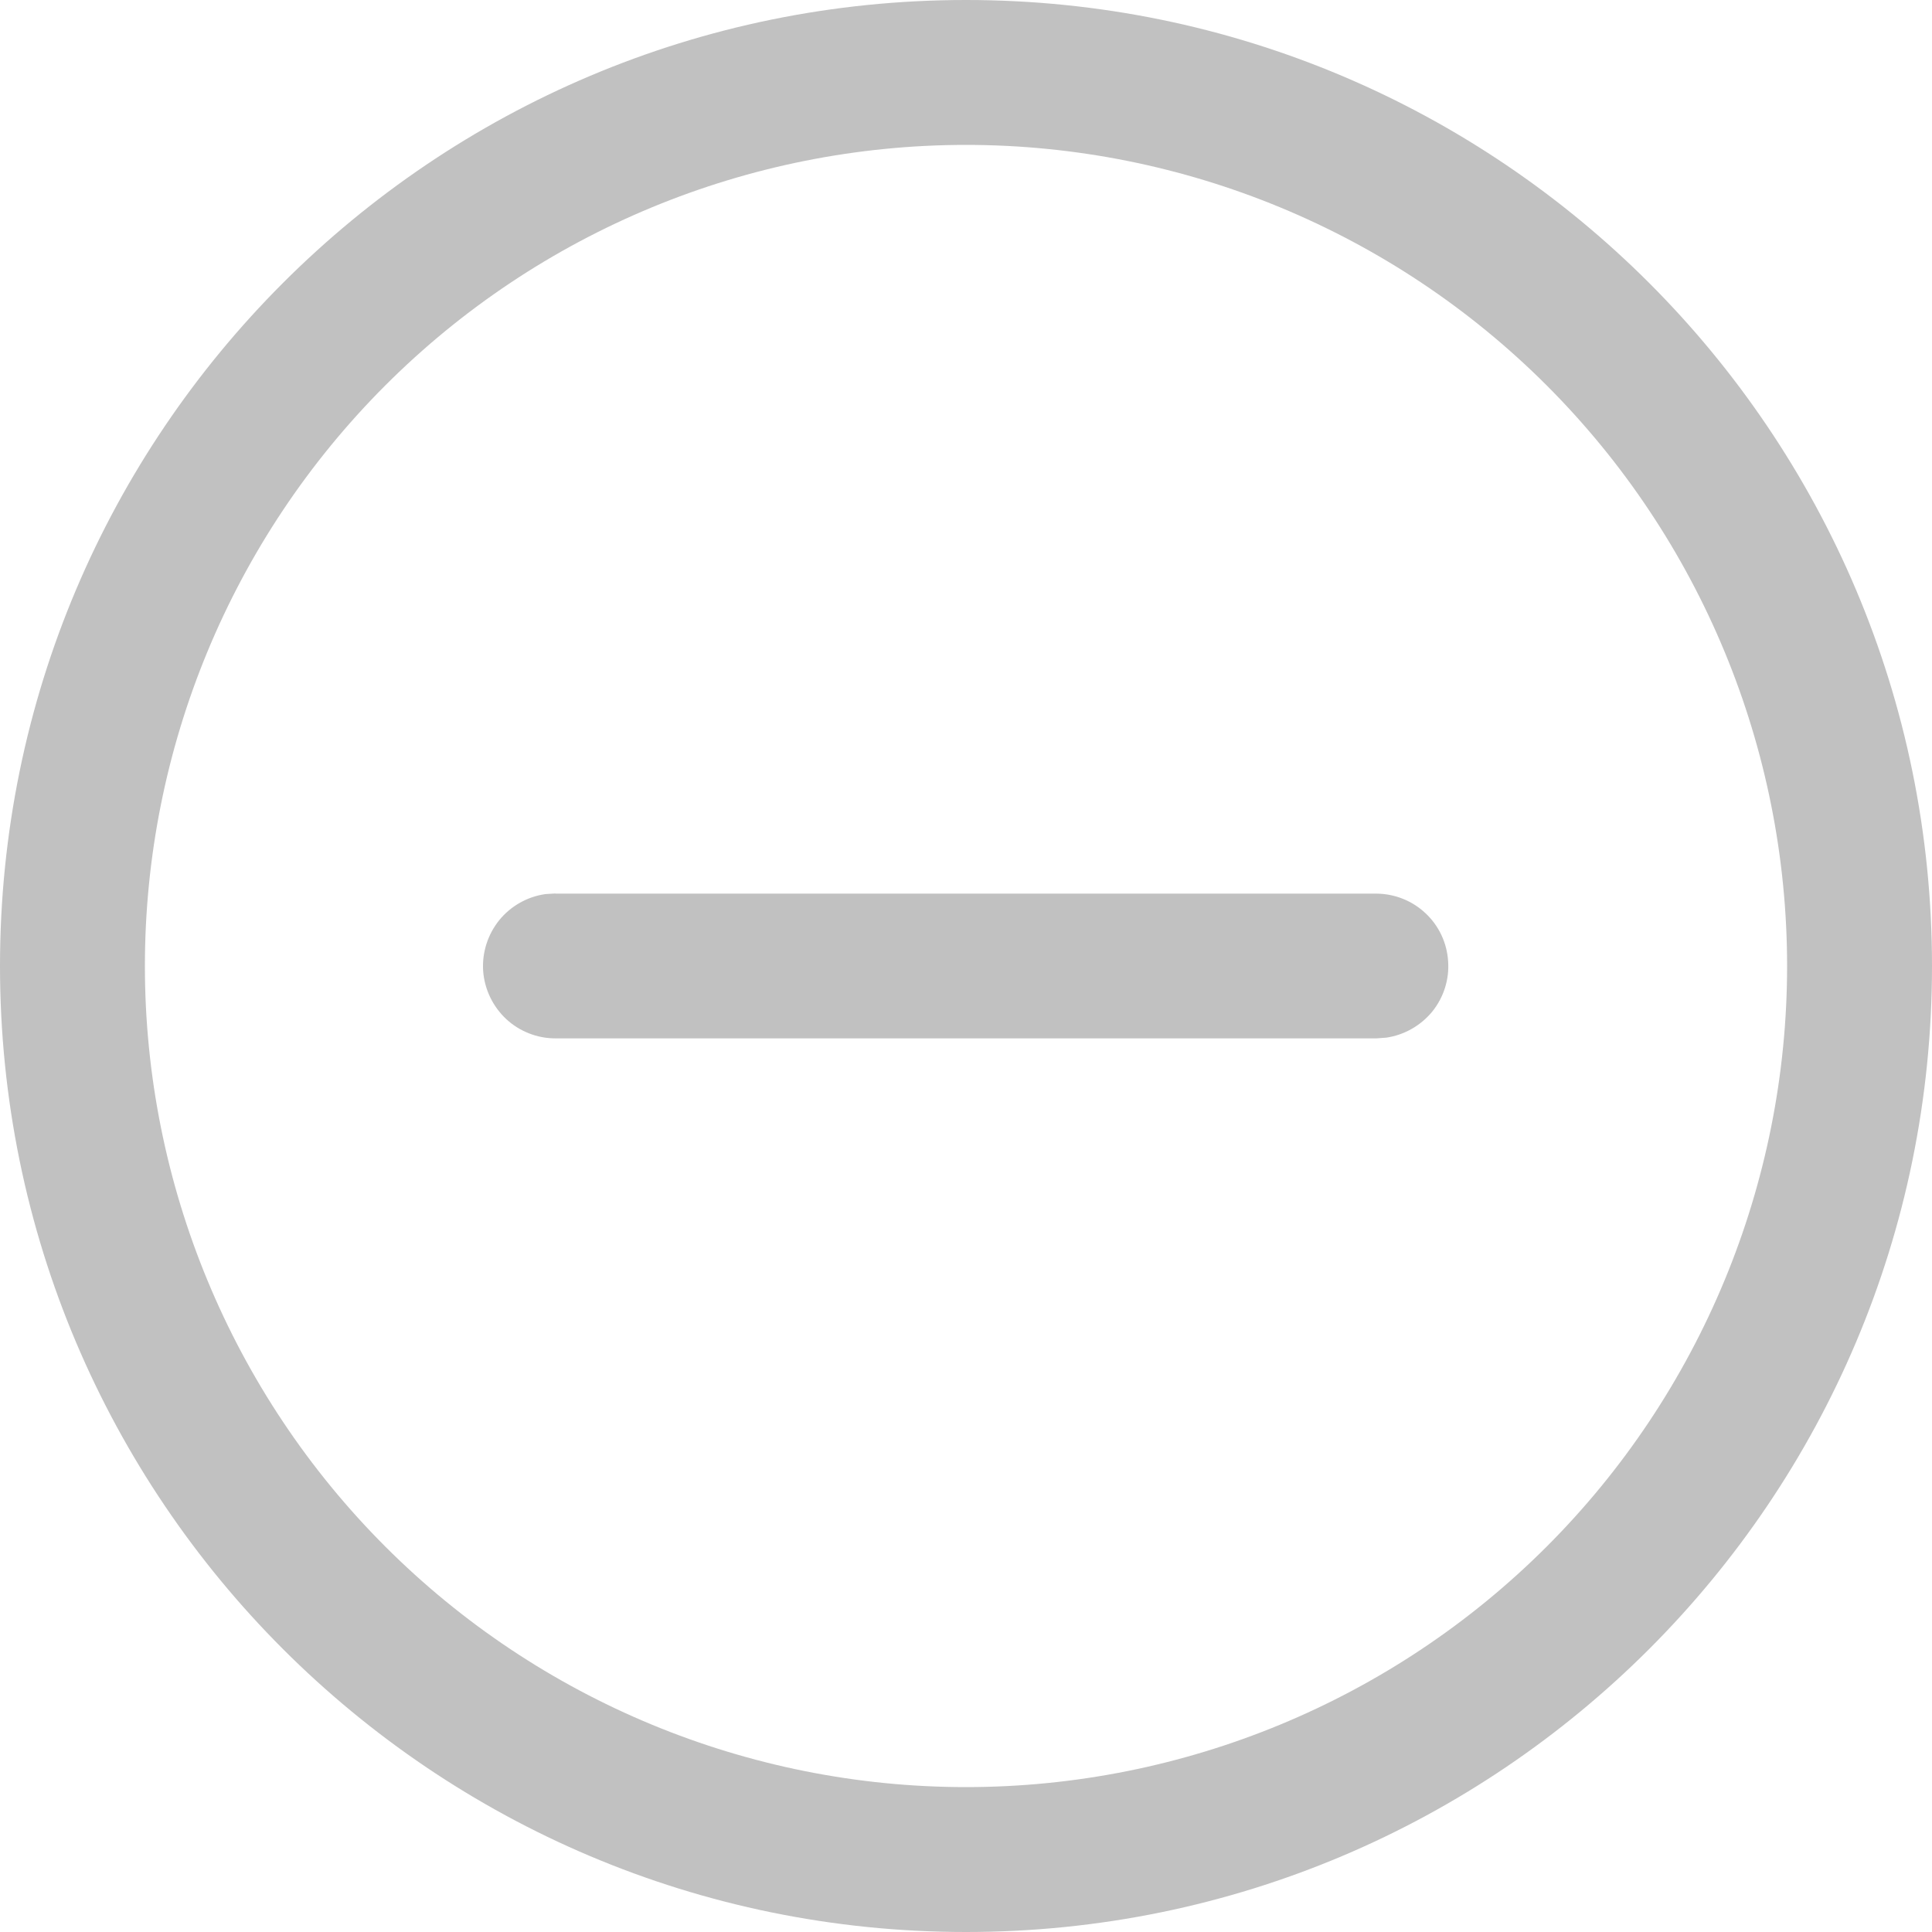 <svg width="13" height="13" viewBox="0 0 13 13" fill="none" xmlns="http://www.w3.org/2000/svg">
<path d="M6.5 0C10.091 0 13 2.91 13 6.5C13 10.09 10.091 13 6.5 13C2.911 13 0 10.09 0 6.5C0 2.91 2.911 0 6.5 0V0ZM6.5 0.975C5.035 0.975 3.629 1.557 2.593 2.593C1.557 3.629 0.975 5.035 0.975 6.5C0.975 7.965 1.557 9.371 2.593 10.407C3.629 11.443 5.035 12.025 6.5 12.025C7.965 12.025 9.371 11.443 10.407 10.407C11.443 9.371 12.025 7.965 12.025 6.5C12.025 5.035 11.443 3.629 10.407 2.593C9.371 1.557 7.965 0.975 6.5 0.975V0.975ZM3.737 6.013H9.262C9.385 6.014 9.503 6.061 9.592 6.145C9.682 6.229 9.736 6.344 9.744 6.467C9.753 6.589 9.715 6.71 9.638 6.806C9.56 6.901 9.45 6.964 9.329 6.982L9.262 6.987H3.737C3.614 6.987 3.495 6.94 3.405 6.856C3.315 6.771 3.26 6.656 3.251 6.533C3.243 6.409 3.282 6.288 3.359 6.192C3.437 6.096 3.549 6.033 3.671 6.016L3.737 6.012H9.262H3.737V6.013Z" fill="#C1C1C1"/>
</svg>
